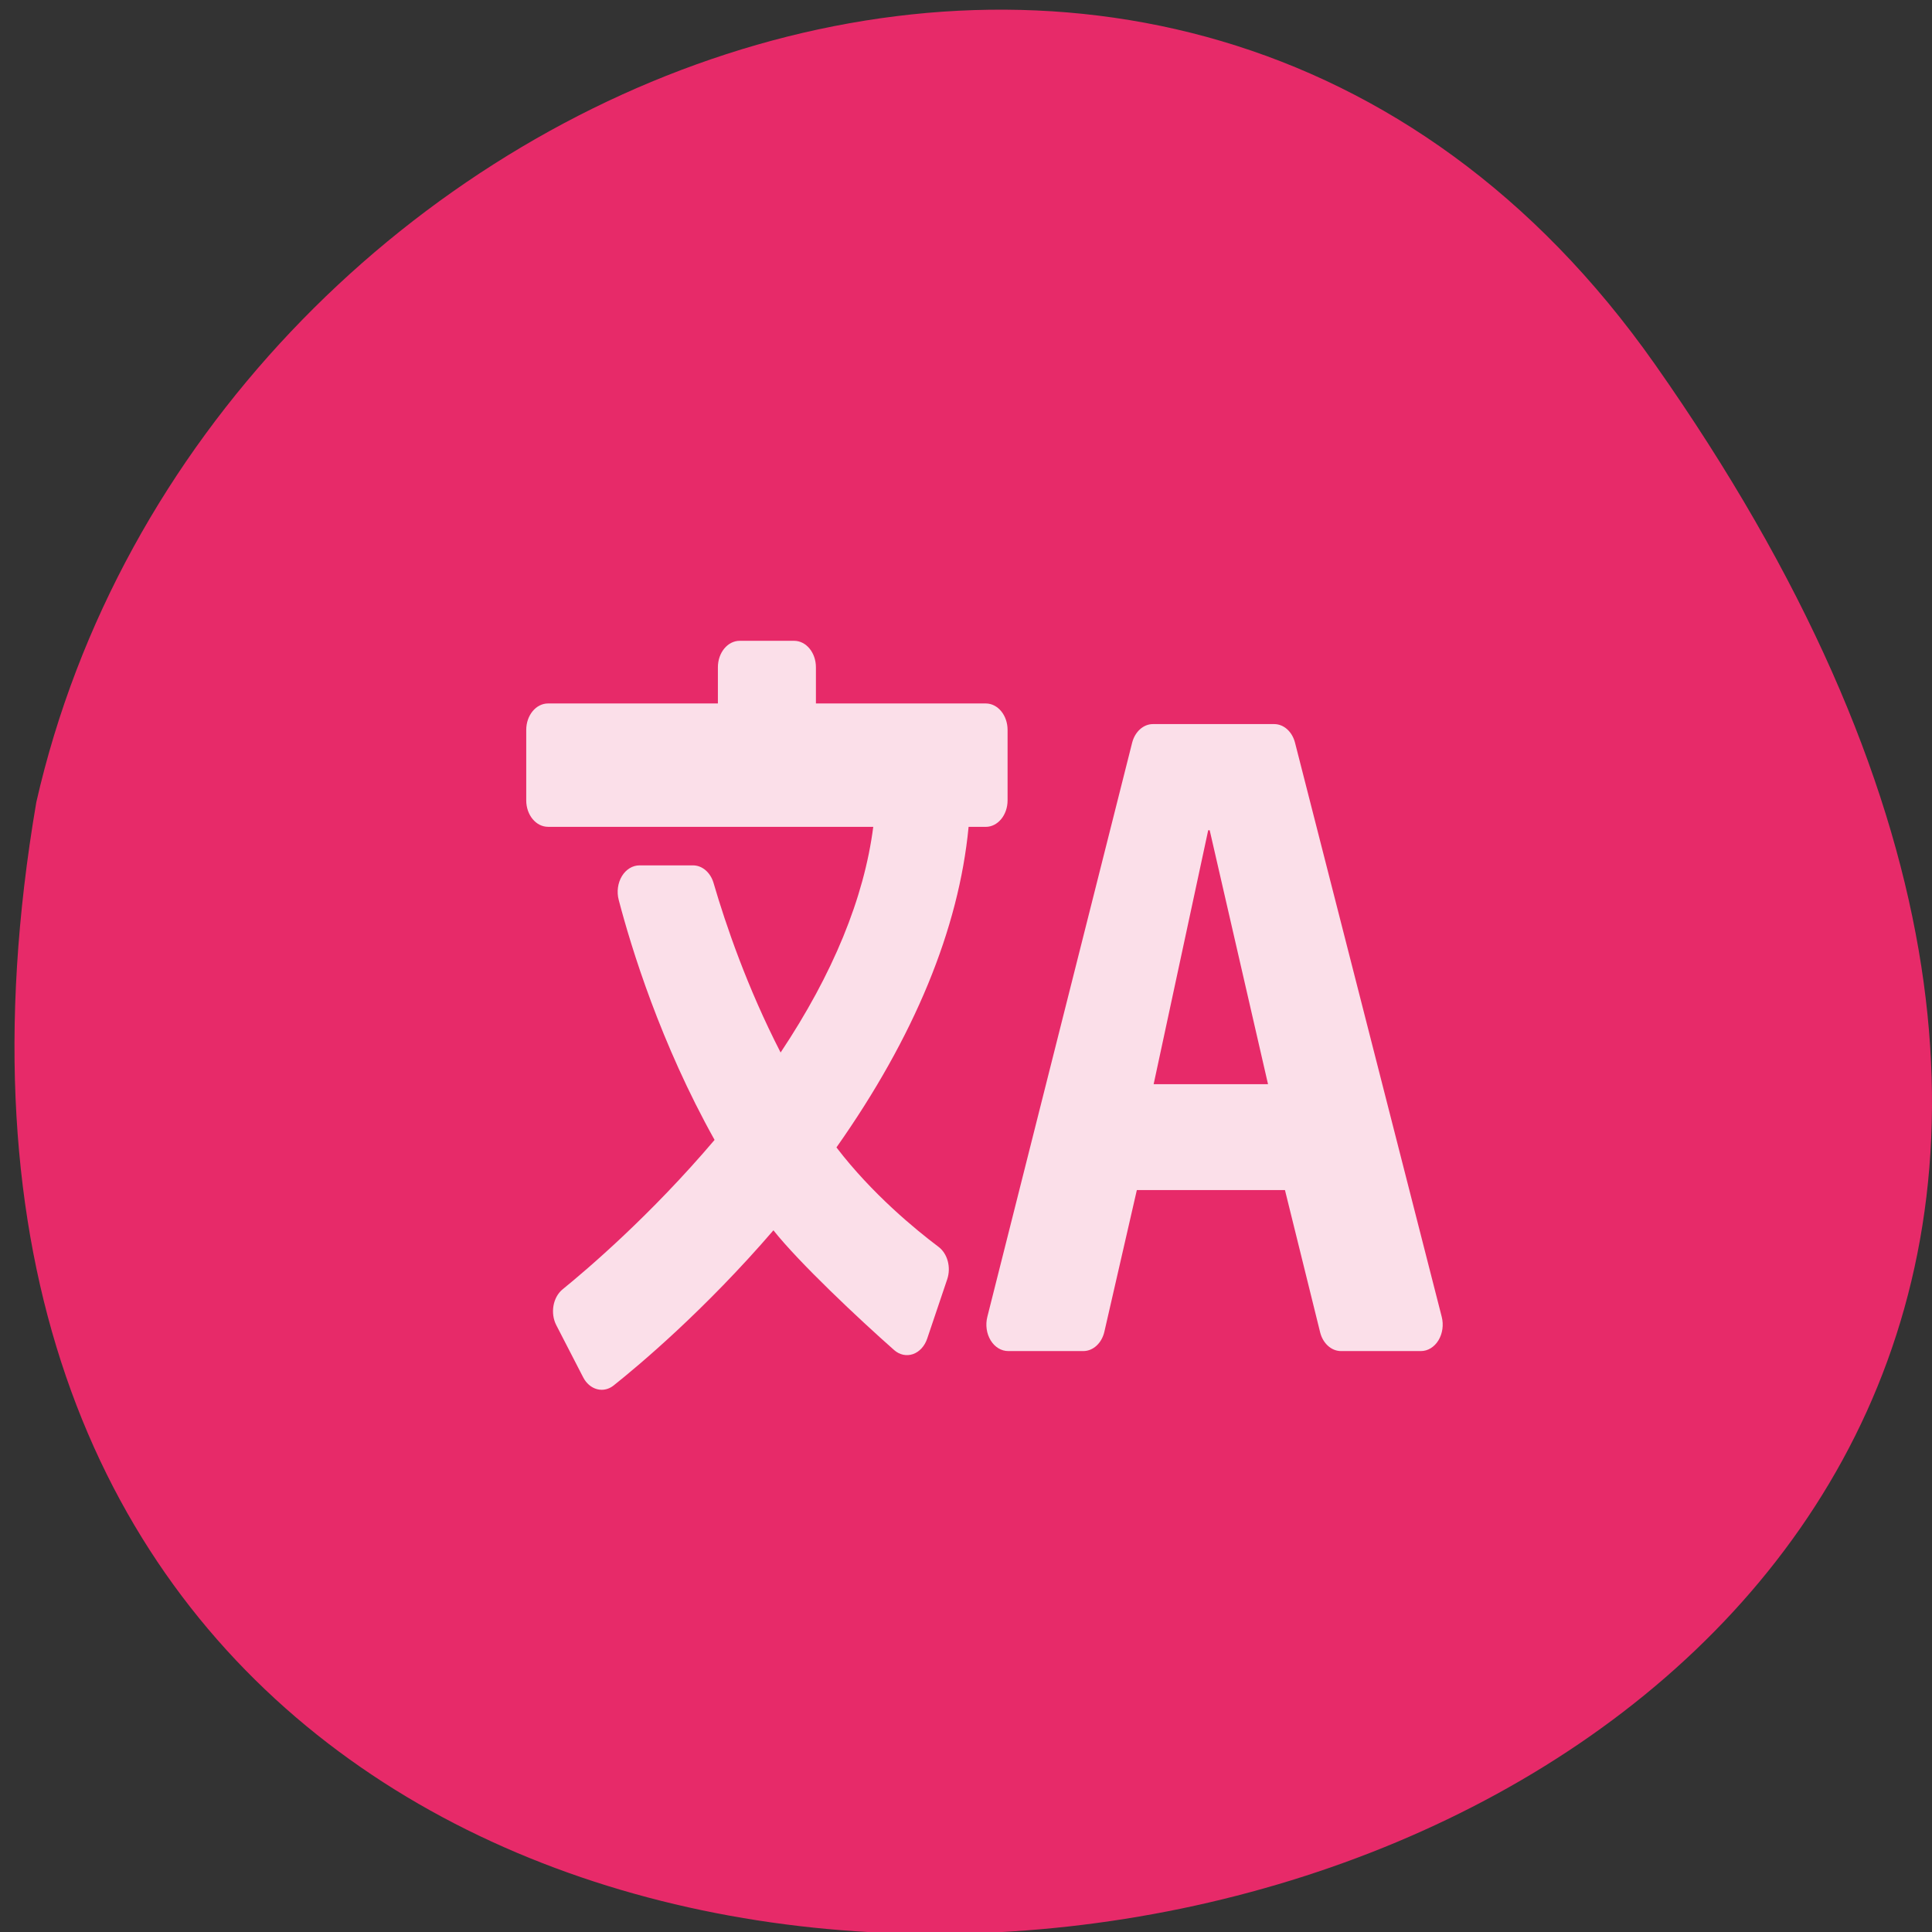 <svg xmlns="http://www.w3.org/2000/svg" viewBox="0 0 256 256"><rect x="0" y="0" width="256" height="256" fill="#333333" stroke="none"/><g color="#000"><path d="M 219.27,843.52 C 378.99,1071.5 -36.39,1144.06 4.81,901.81 26.646,805.46 155.29,752.19 219.27,843.52 z" transform="matrix(1 0 0 0.996 0 -791.9)" fill="#e72a69"/></g><g transform="matrix(0.729 0 0 0.884 -15.1 -60.797)" fill="#fff" fill-opacity="0.85"><path d="m 120.32 192.71 h 59.12 c -1.666 10.675 -7.326 22.05 -16.84 33.827 -6.06 -9.714 -9.964 -19.13 -12.188 -25.408 -0.562 -1.583 -2.058 -2.641 -3.736 -2.641 h -9.728 c -1.264 0 -2.453 0.603 -3.2 1.623 -0.746 1.021 -0.961 2.335 -0.579 3.542 2.305 7.258 7.614 21.507 17.429 35.986 -11.594 11.271 -23.14 19.394 -27.611 22.387 -1.778 1.192 -2.289 3.581 -1.153 5.396 l 4.882 7.808 c 0.565 0.903 1.473 1.542 2.515 1.771 0.28 0.063 0.564 0.093 0.846 0.093 0.769 0 1.527 -0.224 2.178 -0.651 4.601 -3.02 16.538 -11.28 29.04 -23.255 4.625 4.82 15.499 13.268 21.942 17.954 0.983 0.715 2.242 0.938 3.415 0.607 1.172 -0.334 2.124 -1.188 2.586 -2.312 l 3.642 -8.903 c 0.732 -1.789 0.065 -3.85 -1.579 -4.867 -4.198 -2.604 -12.1 -7.952 -18.552 -14.902 14.163 -16.575 22.24 -32.734 24.02 -48.05 h 3.121 c 2.189 0 3.964 -1.775 3.964 -3.965 v -10.567 c 0 -2.189 -1.774 -3.964 -3.964 -3.964 h -30.872 v -5.426 c 0 -2.19 -1.774 -3.965 -3.964 -3.965 h -9.89 c -2.189 0 -3.964 1.774 -3.964 3.965 v 5.426 h -30.872 c -2.189 0 -3.964 1.774 -3.964 3.964 v 10.567 c -0.001 2.184 1.774 3.959 3.963 3.959 z"/><path d="m 256.1 180.1 c -0.516 -1.66 -2.049 -2.791 -3.787 -2.791 h -22.03 c -1.743 0 -3.281 1.139 -3.791 2.805 l -26.318 86.05 c -0.369 1.202 -0.145 2.508 0.604 3.521 0.748 1.01 1.93 1.604 3.188 1.604 h 13.664 c 1.779 0 3.342 -1.188 3.819 -2.901 l 5.9 -21.23 h 26.923 l 6.389 21.307 c 0.502 1.678 2.047 2.825 3.797 2.825 h 14.523 c 1.262 0 2.444 -0.599 3.19 -1.61 0.748 -1.015 0.969 -2.323 0.594 -3.526 z m -25.697 51.19 l 9.917 -38.07 h 0.27 l 10.604 38.07 z"/></g></svg>